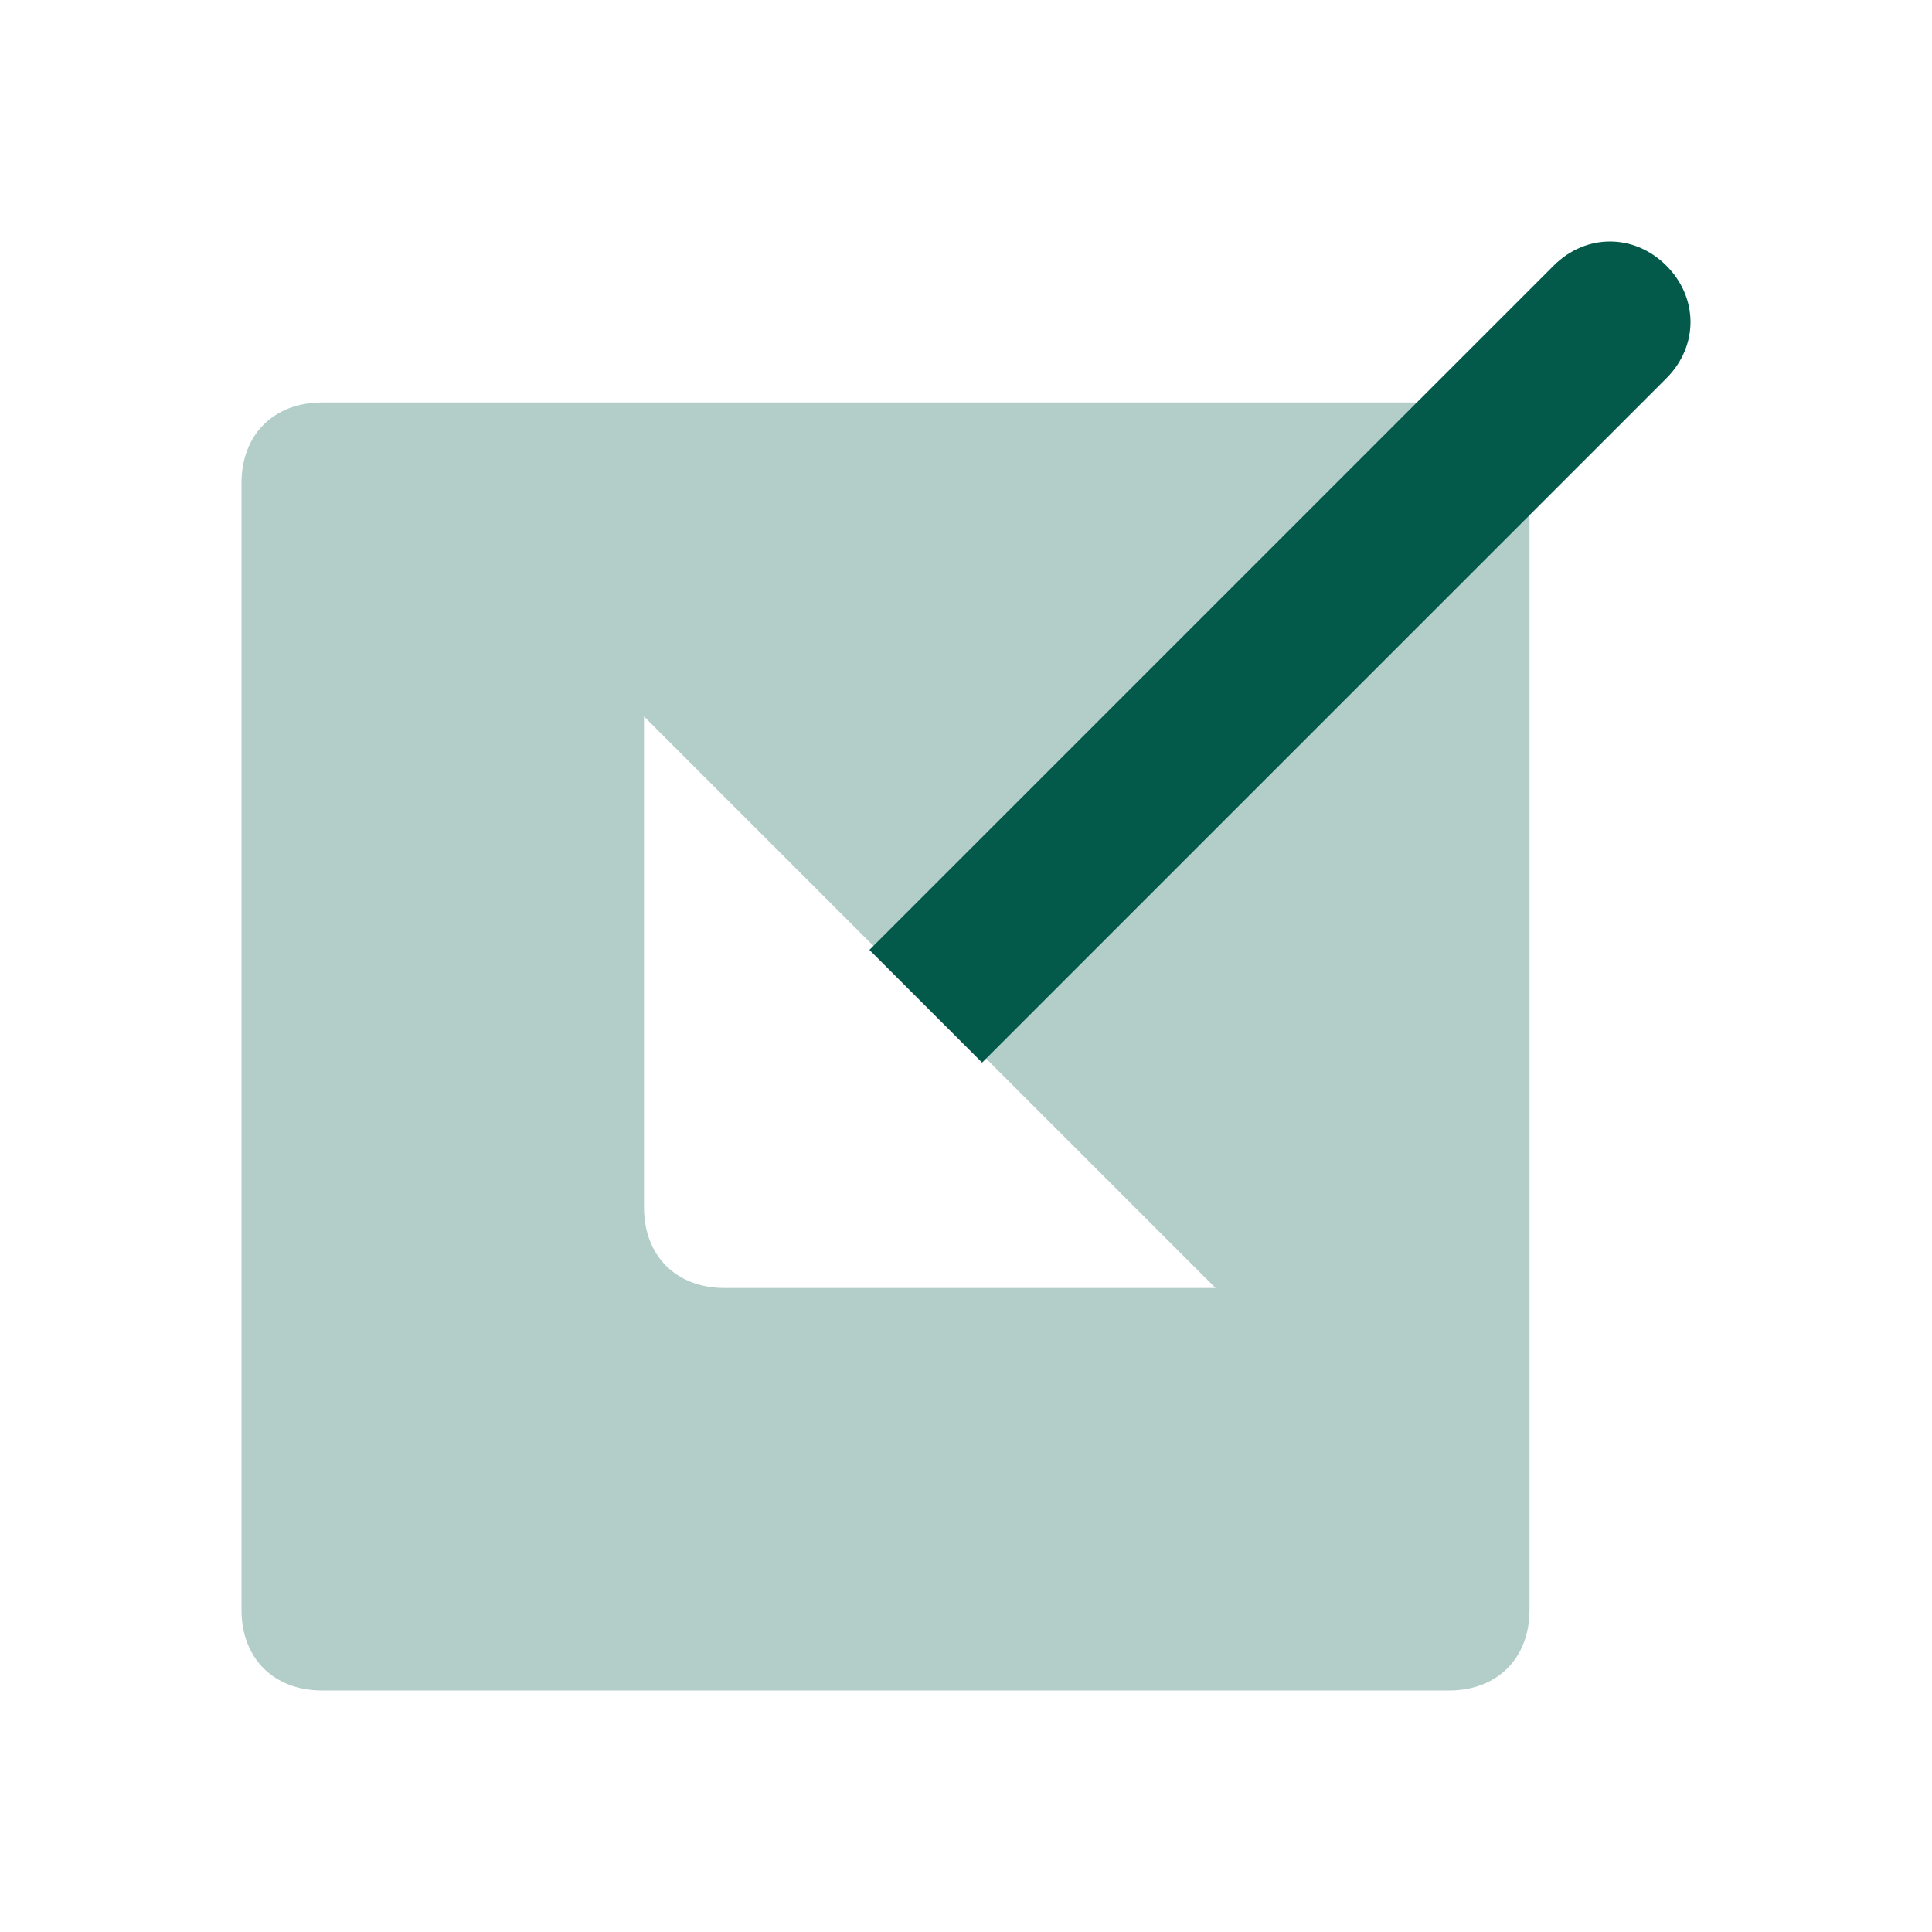 <svg width="24" height="24" viewBox="0 0 24 24" fill="none" xmlns="http://www.w3.org/2000/svg">
<path opacity="0.3" d="M19 6V20C19 20.6 18.6 21 18 21H4C3.4 21 3 20.6 3 20V6C3 5.4 3.4 5 4 5H18C18.6 5 19 5.4 19 6ZM8 8.9V15C8 15.6 8.4 16 9 16H15.1L8 8.9Z" fill="#035A4B"/>
<path d="M20.7 3.3C20.3 2.9 19.7 2.9 19.3 3.3L10.8 11.8L12.2 13.2L20.7 4.7C21.1 4.3 21.1 3.7 20.7 3.3Z" fill="#035A4B"/>
</svg>
